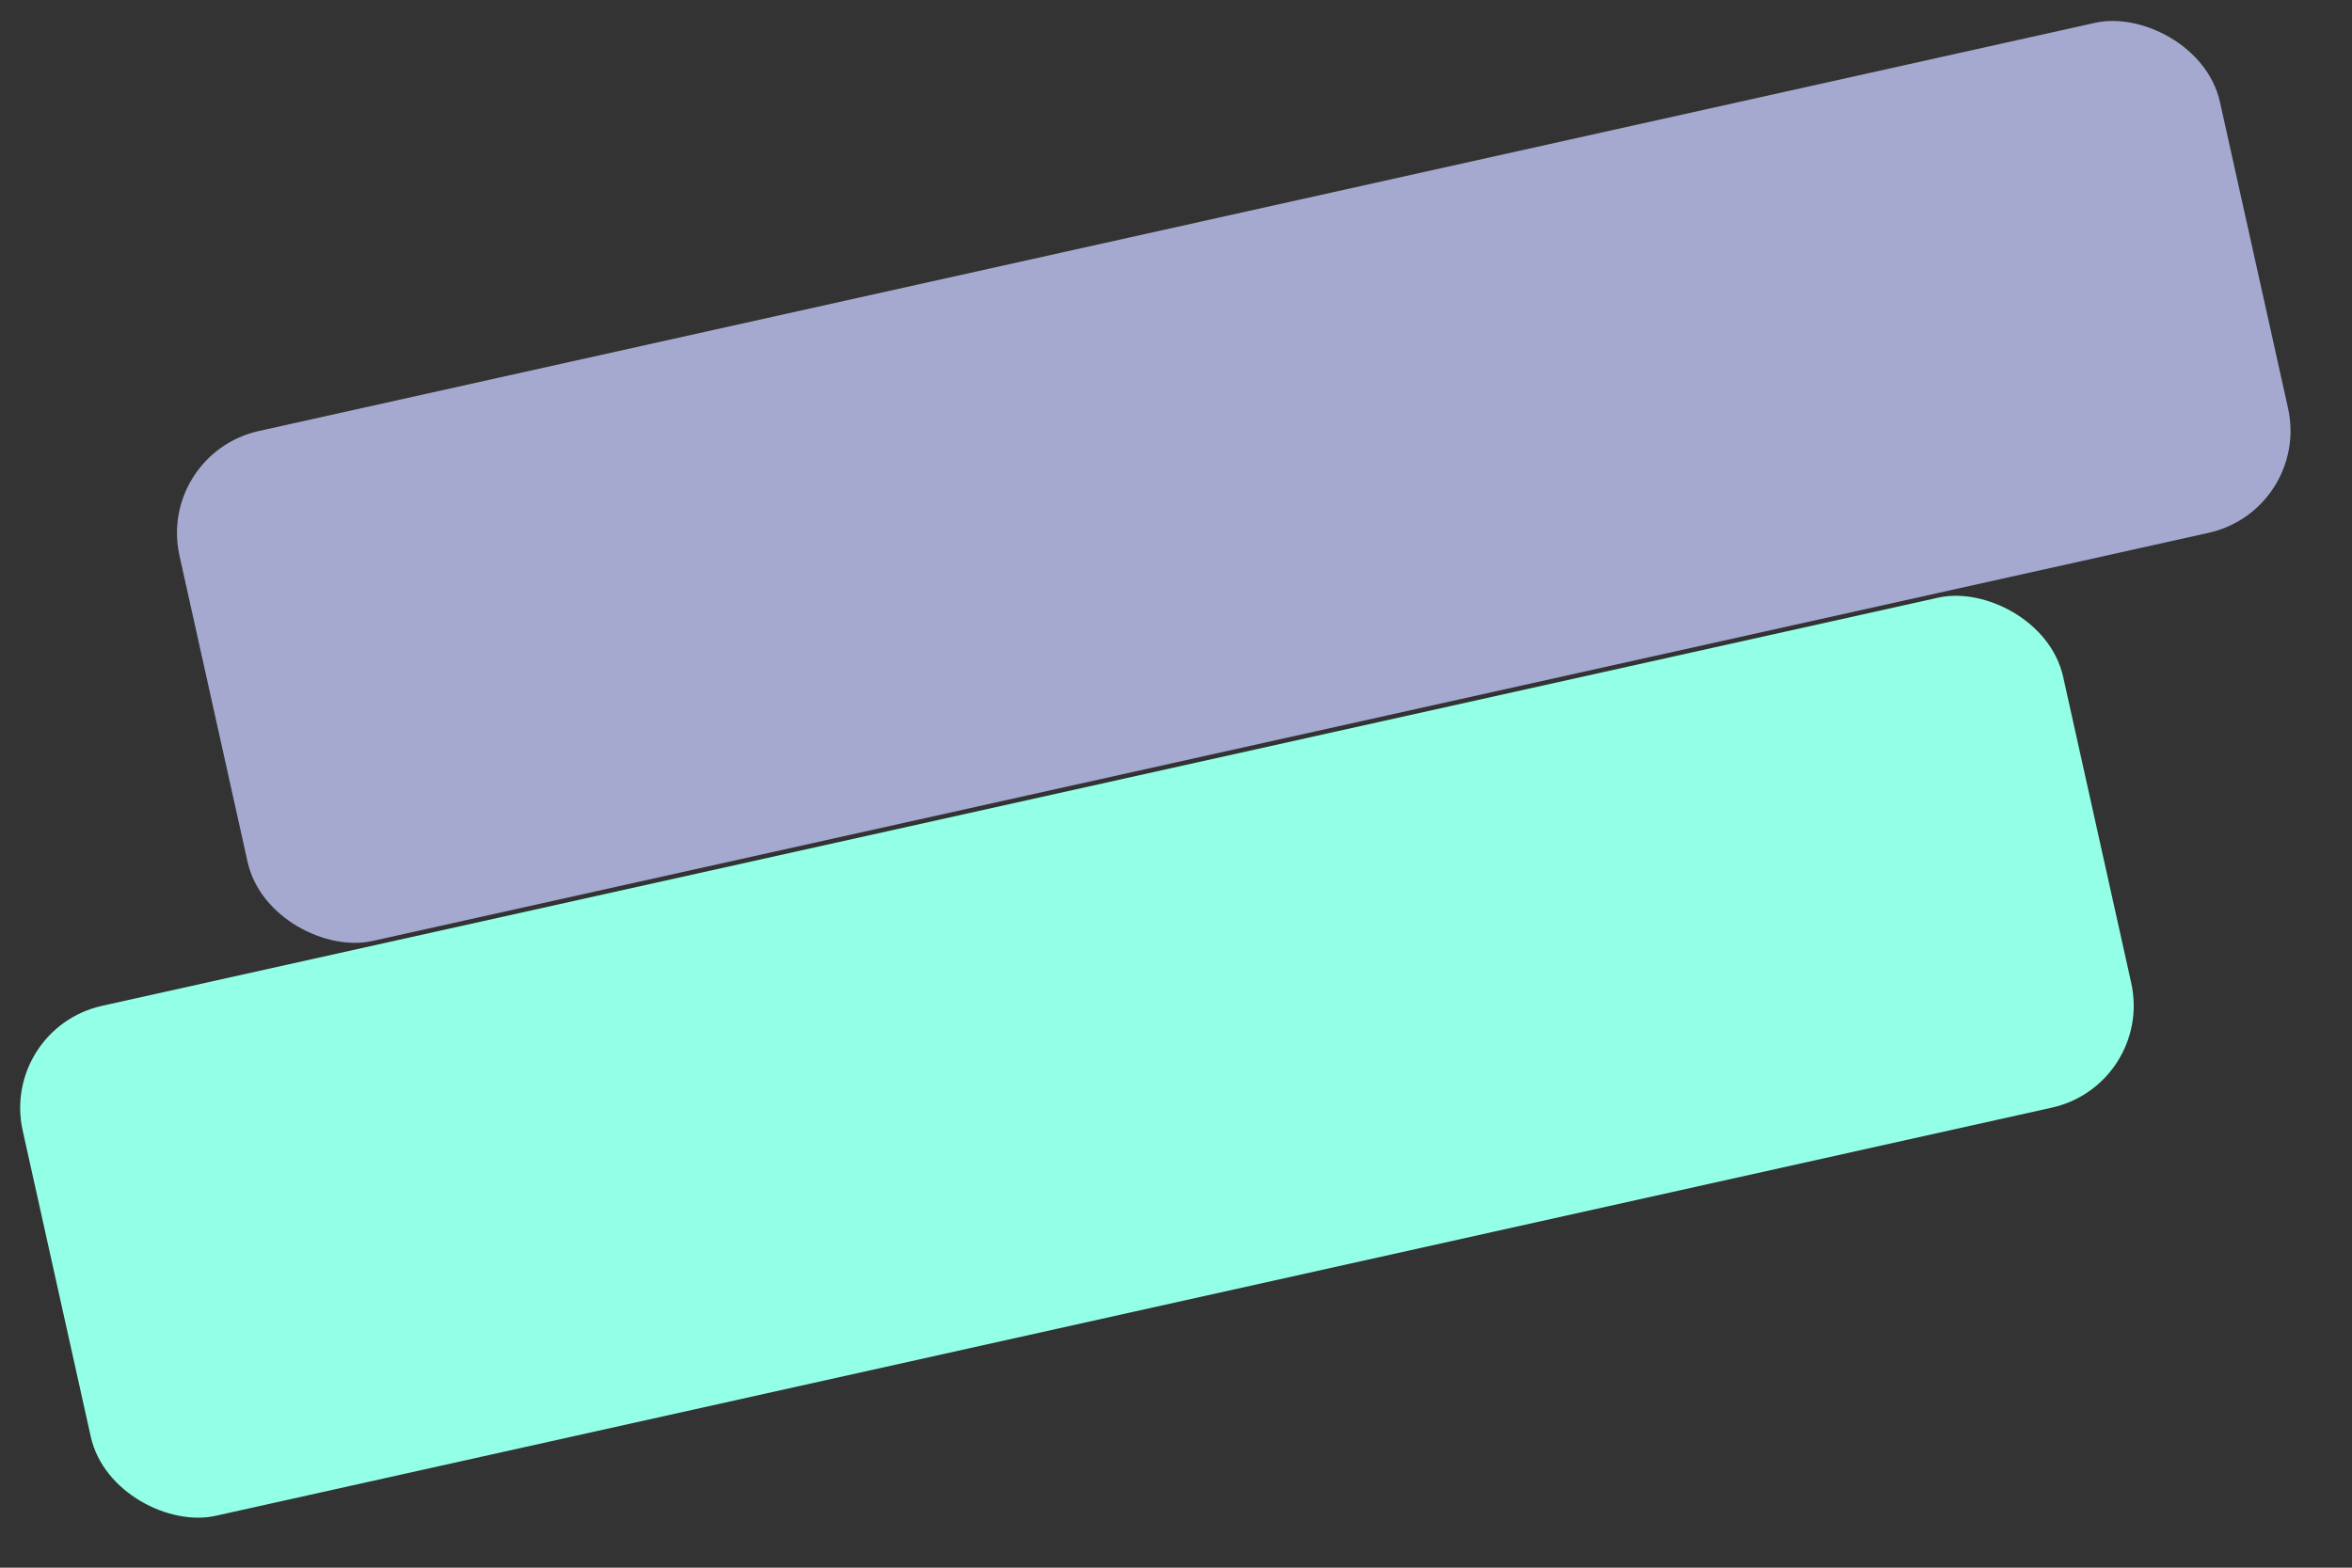 <svg width="45" height="30" viewBox="0 0 45 30" fill="none" xmlns="http://www.w3.org/2000/svg">
<rect x="0" y="0" width="45" height="30" fill="#333333" stroke="none"/>
<rect width="10" height="40" rx="2" transform="matrix(0.217 0.976 0.976 -0.217 0 19.682)" fill="#94FFE7"/>
<rect width="10" height="40" rx="2" transform="matrix(0.217 0.976 0.976 -0.217 3 8.682)" fill="#A5A9D0"/>
</svg>
